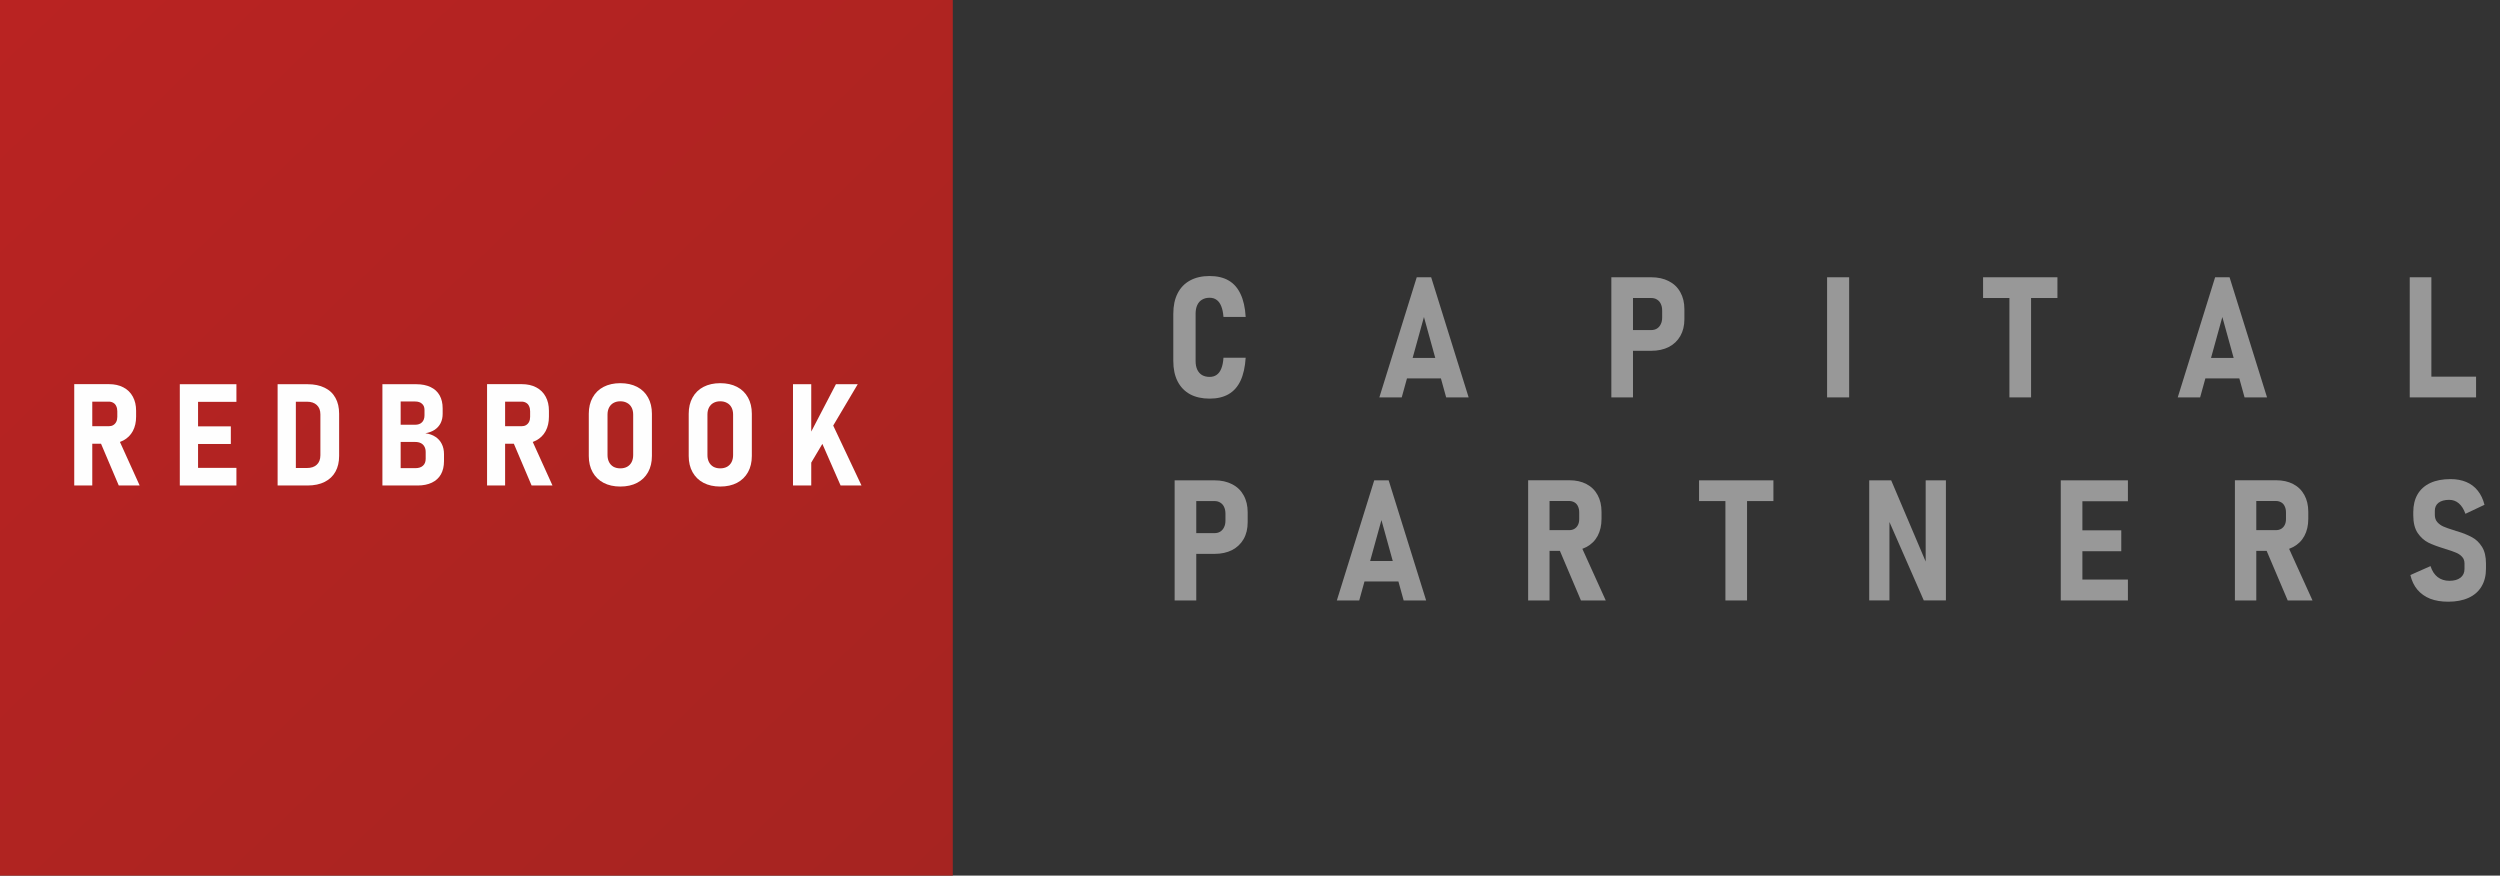 <svg width="217" height="76" viewBox="0 0 217 76" fill="none" xmlns="http://www.w3.org/2000/svg">
<rect x="0" y="0" width="217" height="76" fill="#333333" stroke="none"/>
<path d="M104.995 34.601C104.333 34.601 103.766 34.474 103.296 34.221C102.826 33.963 102.466 33.59 102.217 33.102C101.967 32.615 101.843 32.024 101.843 31.331V27.236C101.843 26.543 101.967 25.953 102.217 25.465C102.466 24.973 102.826 24.6 103.296 24.346C103.766 24.088 104.333 23.959 104.995 23.959C105.647 23.959 106.197 24.088 106.643 24.346C107.089 24.604 107.434 24.996 107.679 25.522C107.929 26.043 108.077 26.706 108.125 27.509H106.197C106.168 27.131 106.103 26.82 106.002 26.576C105.906 26.333 105.774 26.151 105.606 26.032C105.439 25.907 105.235 25.845 104.995 25.845C104.74 25.845 104.522 25.9 104.34 26.01C104.158 26.115 104.018 26.273 103.922 26.483C103.826 26.689 103.778 26.94 103.778 27.236V31.331C103.778 31.627 103.826 31.878 103.922 32.084C104.018 32.289 104.158 32.447 104.34 32.557C104.522 32.662 104.74 32.715 104.995 32.715C105.235 32.715 105.439 32.655 105.606 32.536C105.779 32.416 105.914 32.235 106.009 31.991C106.11 31.742 106.173 31.429 106.197 31.051H108.125C108.073 31.855 107.924 32.519 107.679 33.045C107.434 33.566 107.089 33.956 106.643 34.214C106.197 34.472 105.647 34.601 104.995 34.601Z" fill="#989898"/>
<path d="M122.973 24.067H124.225L127.478 34.494H125.527L123.599 27.516L121.67 34.494H119.727L122.973 24.067ZM121.533 31.066H125.715V32.844H121.533V31.066Z" fill="#989898"/>
<path d="M140.728 28.649H143.326C143.518 28.649 143.684 28.606 143.823 28.52C143.967 28.429 144.077 28.302 144.154 28.14C144.235 27.977 144.276 27.788 144.276 27.573V26.964C144.276 26.739 144.238 26.546 144.161 26.383C144.084 26.216 143.974 26.089 143.83 26.003C143.691 25.912 143.523 25.867 143.326 25.867H140.728V24.067H143.326C143.912 24.067 144.42 24.179 144.852 24.404C145.288 24.624 145.622 24.944 145.852 25.365C146.087 25.781 146.205 26.271 146.205 26.835V27.71C146.205 28.269 146.087 28.754 145.852 29.165C145.617 29.576 145.284 29.895 144.852 30.119C144.42 30.339 143.912 30.449 143.326 30.449H140.728V28.649ZM139.865 24.067H141.743V34.494H139.865V24.067Z" fill="#989898"/>
<path d="M160.506 34.494H158.591V24.067H160.506V34.494Z" fill="#989898"/>
<path d="M174.418 24.927H176.297V34.494H174.418V24.927ZM172.13 24.067H178.585V25.867H172.13V24.067Z" fill="#989898"/>
<path d="M192.273 24.067H193.526L196.779 34.494H194.828L192.899 27.516L190.971 34.494H189.028L192.273 24.067ZM190.834 31.066H195.015V32.844H190.834V31.066Z" fill="#989898"/>
<path d="M209.165 24.067H211.044V34.494H209.165V24.067ZM209.971 32.694H214.923V34.494H209.971V32.694Z" fill="#989898"/>
<path d="M102.821 46.276H105.419C105.611 46.276 105.777 46.233 105.916 46.147C106.06 46.056 106.17 45.929 106.247 45.767C106.329 45.604 106.369 45.415 106.369 45.2V44.59C106.369 44.366 106.331 44.172 106.254 44.01C106.178 43.842 106.067 43.716 105.923 43.63C105.784 43.539 105.616 43.493 105.419 43.493H102.821V41.693H105.419C106.005 41.693 106.513 41.806 106.945 42.03C107.382 42.25 107.715 42.571 107.946 42.991C108.181 43.407 108.298 43.897 108.298 44.462V45.336C108.298 45.896 108.181 46.381 107.946 46.792C107.71 47.203 107.377 47.521 106.945 47.746C106.513 47.966 106.005 48.076 105.419 48.076H102.821V46.276ZM101.958 41.693H103.836V52.12H101.958V41.693Z" fill="#989898"/>
<path d="M119.283 41.693H120.536L123.789 52.12H121.838L119.909 45.143L117.981 52.12H116.038L119.283 41.693ZM117.844 48.693H122.025V50.471H117.844V48.693Z" fill="#989898"/>
<path d="M133.435 46.018H136.198C136.376 46.018 136.529 45.979 136.659 45.903C136.793 45.822 136.896 45.709 136.968 45.566C137.04 45.422 137.076 45.253 137.076 45.057V44.476C137.076 44.275 137.04 44.101 136.968 43.952C136.901 43.799 136.8 43.685 136.666 43.608C136.532 43.527 136.376 43.486 136.198 43.486H133.435V41.686H136.22C136.791 41.686 137.285 41.796 137.702 42.016C138.125 42.236 138.448 42.554 138.674 42.97C138.899 43.381 139.012 43.866 139.012 44.426V45.035C139.012 45.604 138.899 46.099 138.674 46.52C138.448 46.936 138.125 47.256 137.702 47.481C137.28 47.705 136.786 47.818 136.22 47.818H133.435V46.018ZM132.643 41.686H134.5V52.12H132.643V41.686ZM135.263 47.495L137.134 47.165L139.379 52.12H137.227L135.263 47.495Z" fill="#989898"/>
<path d="M149.766 42.554H151.644V52.12H149.766V42.554ZM147.478 41.693H153.933V43.493H147.478V41.693Z" fill="#989898"/>
<path d="M162.248 41.693H164.155L167.329 49.166L167.149 49.395V41.693H168.905V52.113H166.983L163.824 44.899L164.004 44.662V52.113H162.248V41.693Z" fill="#989898"/>
<path d="M178.874 41.693H180.752V52.12H178.874V41.693ZM179.622 50.306H184.703V52.12H179.622V50.306ZM179.622 46.032H184.127V47.846H179.622V46.032ZM179.622 41.693H184.703V43.508H179.622V41.693Z" fill="#989898"/>
<path d="M194.781 46.018H197.545C197.722 46.018 197.876 45.979 198.005 45.903C198.14 45.822 198.243 45.709 198.315 45.566C198.387 45.422 198.423 45.253 198.423 45.057V44.476C198.423 44.275 198.387 44.101 198.315 43.952C198.248 43.799 198.147 43.685 198.013 43.608C197.878 43.527 197.722 43.486 197.545 43.486H194.781V41.686H197.566C198.137 41.686 198.631 41.796 199.049 42.016C199.471 42.236 199.795 42.554 200.02 42.97C200.246 43.381 200.359 43.866 200.359 44.426V45.035C200.359 45.604 200.246 46.099 200.02 46.52C199.795 46.936 199.471 47.256 199.049 47.481C198.627 47.705 198.132 47.818 197.566 47.818H194.781V46.018ZM193.99 41.686H195.846V52.12H193.99V41.686ZM196.609 47.495L198.48 47.165L200.726 52.12H198.574L196.609 47.495Z" fill="#989898"/>
<path d="M212.502 52.228C211.907 52.228 211.386 52.142 210.94 51.97C210.499 51.793 210.132 51.535 209.839 51.195C209.546 50.851 209.34 50.423 209.22 49.912L210.969 49.137C211.103 49.558 211.309 49.876 211.588 50.091C211.871 50.306 212.211 50.414 212.61 50.414C213.022 50.414 213.344 50.323 213.574 50.141C213.804 49.959 213.919 49.706 213.919 49.381V48.915C213.919 48.681 213.852 48.489 213.718 48.341C213.584 48.188 213.409 48.066 213.193 47.975C212.982 47.885 212.698 47.784 212.343 47.674C212.329 47.669 212.315 47.667 212.3 47.667C212.291 47.662 212.281 47.658 212.271 47.653L212.185 47.624C211.614 47.452 211.146 47.278 210.782 47.101C210.422 46.919 210.112 46.639 209.853 46.262C209.599 45.879 209.472 45.368 209.472 44.727V44.454C209.472 43.852 209.597 43.336 209.846 42.905C210.1 42.475 210.467 42.148 210.947 41.923C211.432 41.698 212.017 41.586 212.703 41.586C213.221 41.586 213.677 41.67 214.071 41.837C214.469 42.004 214.8 42.253 215.064 42.583C215.332 42.913 215.529 43.324 215.654 43.816L213.999 44.598C213.86 44.201 213.67 43.9 213.43 43.694C213.19 43.489 212.912 43.386 212.595 43.386C212.197 43.386 211.888 43.47 211.667 43.637C211.451 43.804 211.343 44.038 211.343 44.34V44.684C211.343 44.942 211.413 45.152 211.552 45.315C211.696 45.477 211.873 45.607 212.084 45.702C212.3 45.798 212.598 45.903 212.977 46.018C213.001 46.023 213.027 46.03 213.056 46.039C213.089 46.049 213.121 46.061 213.149 46.075C213.173 46.08 213.195 46.087 213.214 46.097C213.233 46.101 213.255 46.106 213.279 46.111C213.802 46.273 214.234 46.448 214.574 46.635C214.92 46.821 215.208 47.098 215.438 47.466C215.668 47.83 215.783 48.312 215.783 48.915V49.359C215.783 49.962 215.654 50.478 215.395 50.908C215.141 51.339 214.766 51.666 214.272 51.891C213.783 52.116 213.193 52.228 212.502 52.228Z" fill="#989898"/>
<path d="M82.702 0H0V76H82.702V0Z" fill="url(#paint0_linear_205_1114)"/>
<path d="M7.112 36.996H9.441C9.591 36.996 9.72 36.964 9.83 36.899C9.943 36.831 10.03 36.736 10.091 36.615C10.151 36.494 10.182 36.351 10.182 36.186V35.696C10.182 35.527 10.151 35.38 10.091 35.255C10.034 35.126 9.949 35.029 9.836 34.965C9.722 34.896 9.591 34.862 9.441 34.862H7.112V33.344H9.46C9.941 33.344 10.357 33.437 10.709 33.623C11.065 33.808 11.338 34.076 11.528 34.427C11.719 34.773 11.814 35.182 11.814 35.654V36.168C11.814 36.648 11.719 37.065 11.528 37.419C11.338 37.77 11.065 38.04 10.709 38.23C10.354 38.419 9.937 38.514 9.46 38.514H7.112V36.996ZM6.444 33.344H8.009V42.141H6.444V33.344ZM8.653 38.242L10.23 37.963L12.123 42.141H10.309L8.653 38.242Z" fill="#FEFEFE"/>
<path d="M15.607 33.35H17.191V42.141H15.607V33.35ZM16.238 40.611H20.521V42.141H16.238V40.611ZM16.238 37.008H20.036V38.538H16.238V37.008ZM16.238 33.35H20.521V34.88H16.238V33.35Z" fill="#FEFEFE"/>
<path d="M25.013 40.623H26.639C27.011 40.623 27.298 40.527 27.5 40.333C27.707 40.14 27.81 39.868 27.81 39.517V35.968C27.81 35.617 27.707 35.347 27.5 35.158C27.298 34.965 27.011 34.868 26.639 34.868H25.013V33.35H26.694C27.272 33.35 27.765 33.451 28.174 33.653C28.587 33.85 28.9 34.142 29.114 34.529C29.329 34.912 29.436 35.372 29.436 35.908V39.578C29.436 40.101 29.331 40.555 29.12 40.938C28.91 41.321 28.599 41.617 28.186 41.827C27.777 42.036 27.278 42.141 26.687 42.141H25.013V40.623ZM24.097 33.35H25.68V42.141H24.097V33.35Z" fill="#FEFEFE"/>
<path d="M33.988 40.636H36.057C36.34 40.636 36.559 40.565 36.712 40.424C36.87 40.283 36.949 40.085 36.949 39.831V39.233C36.949 39.051 36.913 38.896 36.84 38.767C36.771 38.634 36.668 38.534 36.53 38.465C36.397 38.397 36.235 38.362 36.045 38.362H33.988V36.869H36.027C36.286 36.869 36.486 36.798 36.627 36.657C36.773 36.512 36.846 36.309 36.846 36.047V35.575C36.846 35.345 36.773 35.168 36.627 35.043C36.486 34.914 36.286 34.85 36.027 34.85H33.988V33.35H36.13C36.615 33.35 37.03 33.433 37.374 33.598C37.718 33.759 37.978 33.997 38.156 34.312C38.334 34.626 38.423 35.005 38.423 35.448V35.92C38.423 36.222 38.365 36.49 38.248 36.724C38.13 36.958 37.958 37.151 37.732 37.304C37.505 37.453 37.234 37.554 36.919 37.607C37.258 37.651 37.55 37.754 37.792 37.915C38.035 38.072 38.219 38.278 38.344 38.532C38.474 38.785 38.539 39.082 38.539 39.42V40.025C38.539 40.472 38.45 40.855 38.272 41.174C38.094 41.488 37.833 41.728 37.489 41.893C37.145 42.058 36.733 42.141 36.251 42.141H33.988V40.636ZM33.193 33.35H34.777V42.141H33.193V33.35Z" fill="#FEFEFE"/>
<path d="M42.945 36.996H45.275C45.424 36.996 45.554 36.964 45.663 36.899C45.776 36.831 45.863 36.736 45.924 36.615C45.984 36.494 46.015 36.351 46.015 36.186V35.696C46.015 35.527 45.984 35.38 45.924 35.255C45.867 35.126 45.782 35.029 45.669 34.965C45.556 34.896 45.424 34.862 45.275 34.862H42.945V33.344H45.293C45.774 33.344 46.191 33.437 46.543 33.623C46.899 33.808 47.172 34.076 47.362 34.427C47.552 34.773 47.647 35.182 47.647 35.654V36.168C47.647 36.648 47.552 37.065 47.362 37.419C47.172 37.77 46.899 38.04 46.543 38.23C46.187 38.419 45.77 38.514 45.293 38.514H42.945V36.996ZM42.277 33.344H43.843V42.141H42.277V33.344ZM44.486 38.242L46.063 37.963L47.956 42.141H46.142L44.486 38.242Z" fill="#FEFEFE"/>
<path d="M53.843 42.232C53.289 42.232 52.806 42.125 52.393 41.911C51.981 41.694 51.663 41.385 51.441 40.986C51.218 40.587 51.107 40.118 51.107 39.578V35.914C51.107 35.374 51.218 34.904 51.441 34.505C51.663 34.102 51.981 33.794 52.393 33.58C52.806 33.367 53.289 33.26 53.843 33.26C54.401 33.26 54.887 33.367 55.3 33.58C55.712 33.794 56.03 34.102 56.252 34.505C56.474 34.904 56.586 35.374 56.586 35.914V39.578C56.586 40.118 56.474 40.587 56.252 40.986C56.03 41.385 55.712 41.694 55.3 41.911C54.887 42.125 54.401 42.232 53.843 42.232ZM53.843 40.654C54.07 40.654 54.268 40.607 54.438 40.515C54.608 40.418 54.737 40.283 54.826 40.11C54.915 39.936 54.96 39.733 54.96 39.499V35.98C54.96 35.751 54.915 35.549 54.826 35.376C54.737 35.203 54.608 35.069 54.438 34.977C54.268 34.88 54.07 34.832 53.843 34.832C53.617 34.832 53.419 34.88 53.249 34.977C53.083 35.069 52.956 35.203 52.867 35.376C52.778 35.549 52.733 35.751 52.733 35.98V39.499C52.733 39.733 52.778 39.936 52.867 40.11C52.956 40.283 53.083 40.418 53.249 40.515C53.419 40.607 53.617 40.654 53.843 40.654Z" fill="#FEFEFE"/>
<path d="M62.516 42.232C61.962 42.232 61.479 42.125 61.066 41.911C60.654 41.694 60.336 41.385 60.114 40.986C59.891 40.587 59.78 40.118 59.78 39.578V35.914C59.78 35.374 59.891 34.904 60.114 34.505C60.336 34.102 60.654 33.794 61.066 33.58C61.479 33.367 61.962 33.26 62.516 33.26C63.074 33.26 63.56 33.367 63.972 33.58C64.385 33.794 64.702 34.102 64.925 34.505C65.147 34.904 65.259 35.374 65.259 35.914V39.578C65.259 40.118 65.147 40.587 64.925 40.986C64.702 41.385 64.385 41.694 63.972 41.911C63.56 42.125 63.074 42.232 62.516 42.232ZM62.516 40.654C62.743 40.654 62.941 40.607 63.111 40.515C63.281 40.418 63.41 40.283 63.499 40.11C63.588 39.936 63.633 39.733 63.633 39.499V35.98C63.633 35.751 63.588 35.549 63.499 35.376C63.41 35.203 63.281 35.069 63.111 34.977C62.941 34.88 62.743 34.832 62.516 34.832C62.29 34.832 62.091 34.88 61.922 34.977C61.756 35.069 61.628 35.203 61.539 35.376C61.45 35.549 61.406 35.751 61.406 35.98V39.499C61.406 39.733 61.45 39.936 61.539 40.11C61.628 40.283 61.756 40.418 61.922 40.515C62.091 40.607 62.29 40.654 62.516 40.654Z" fill="#FEFEFE"/>
<path d="M69.931 38.392L72.558 33.35H74.451L70.034 40.799L69.931 38.392ZM68.832 33.35H70.416V42.141H68.832V33.35ZM70.938 37.516L72.17 36.615L74.778 42.141H72.964L70.938 37.516Z" fill="#FEFEFE"/>
<defs>
<linearGradient id="paint0_linear_205_1114" x1="-2.426" y1="-12.143" x2="82.387" y2="76.302" gradientUnits="userSpaceOnUse">
<stop stop-color="#BB2322"/>
<stop offset="1" stop-color="#A62421"/>
</linearGradient>
</defs>
</svg>
